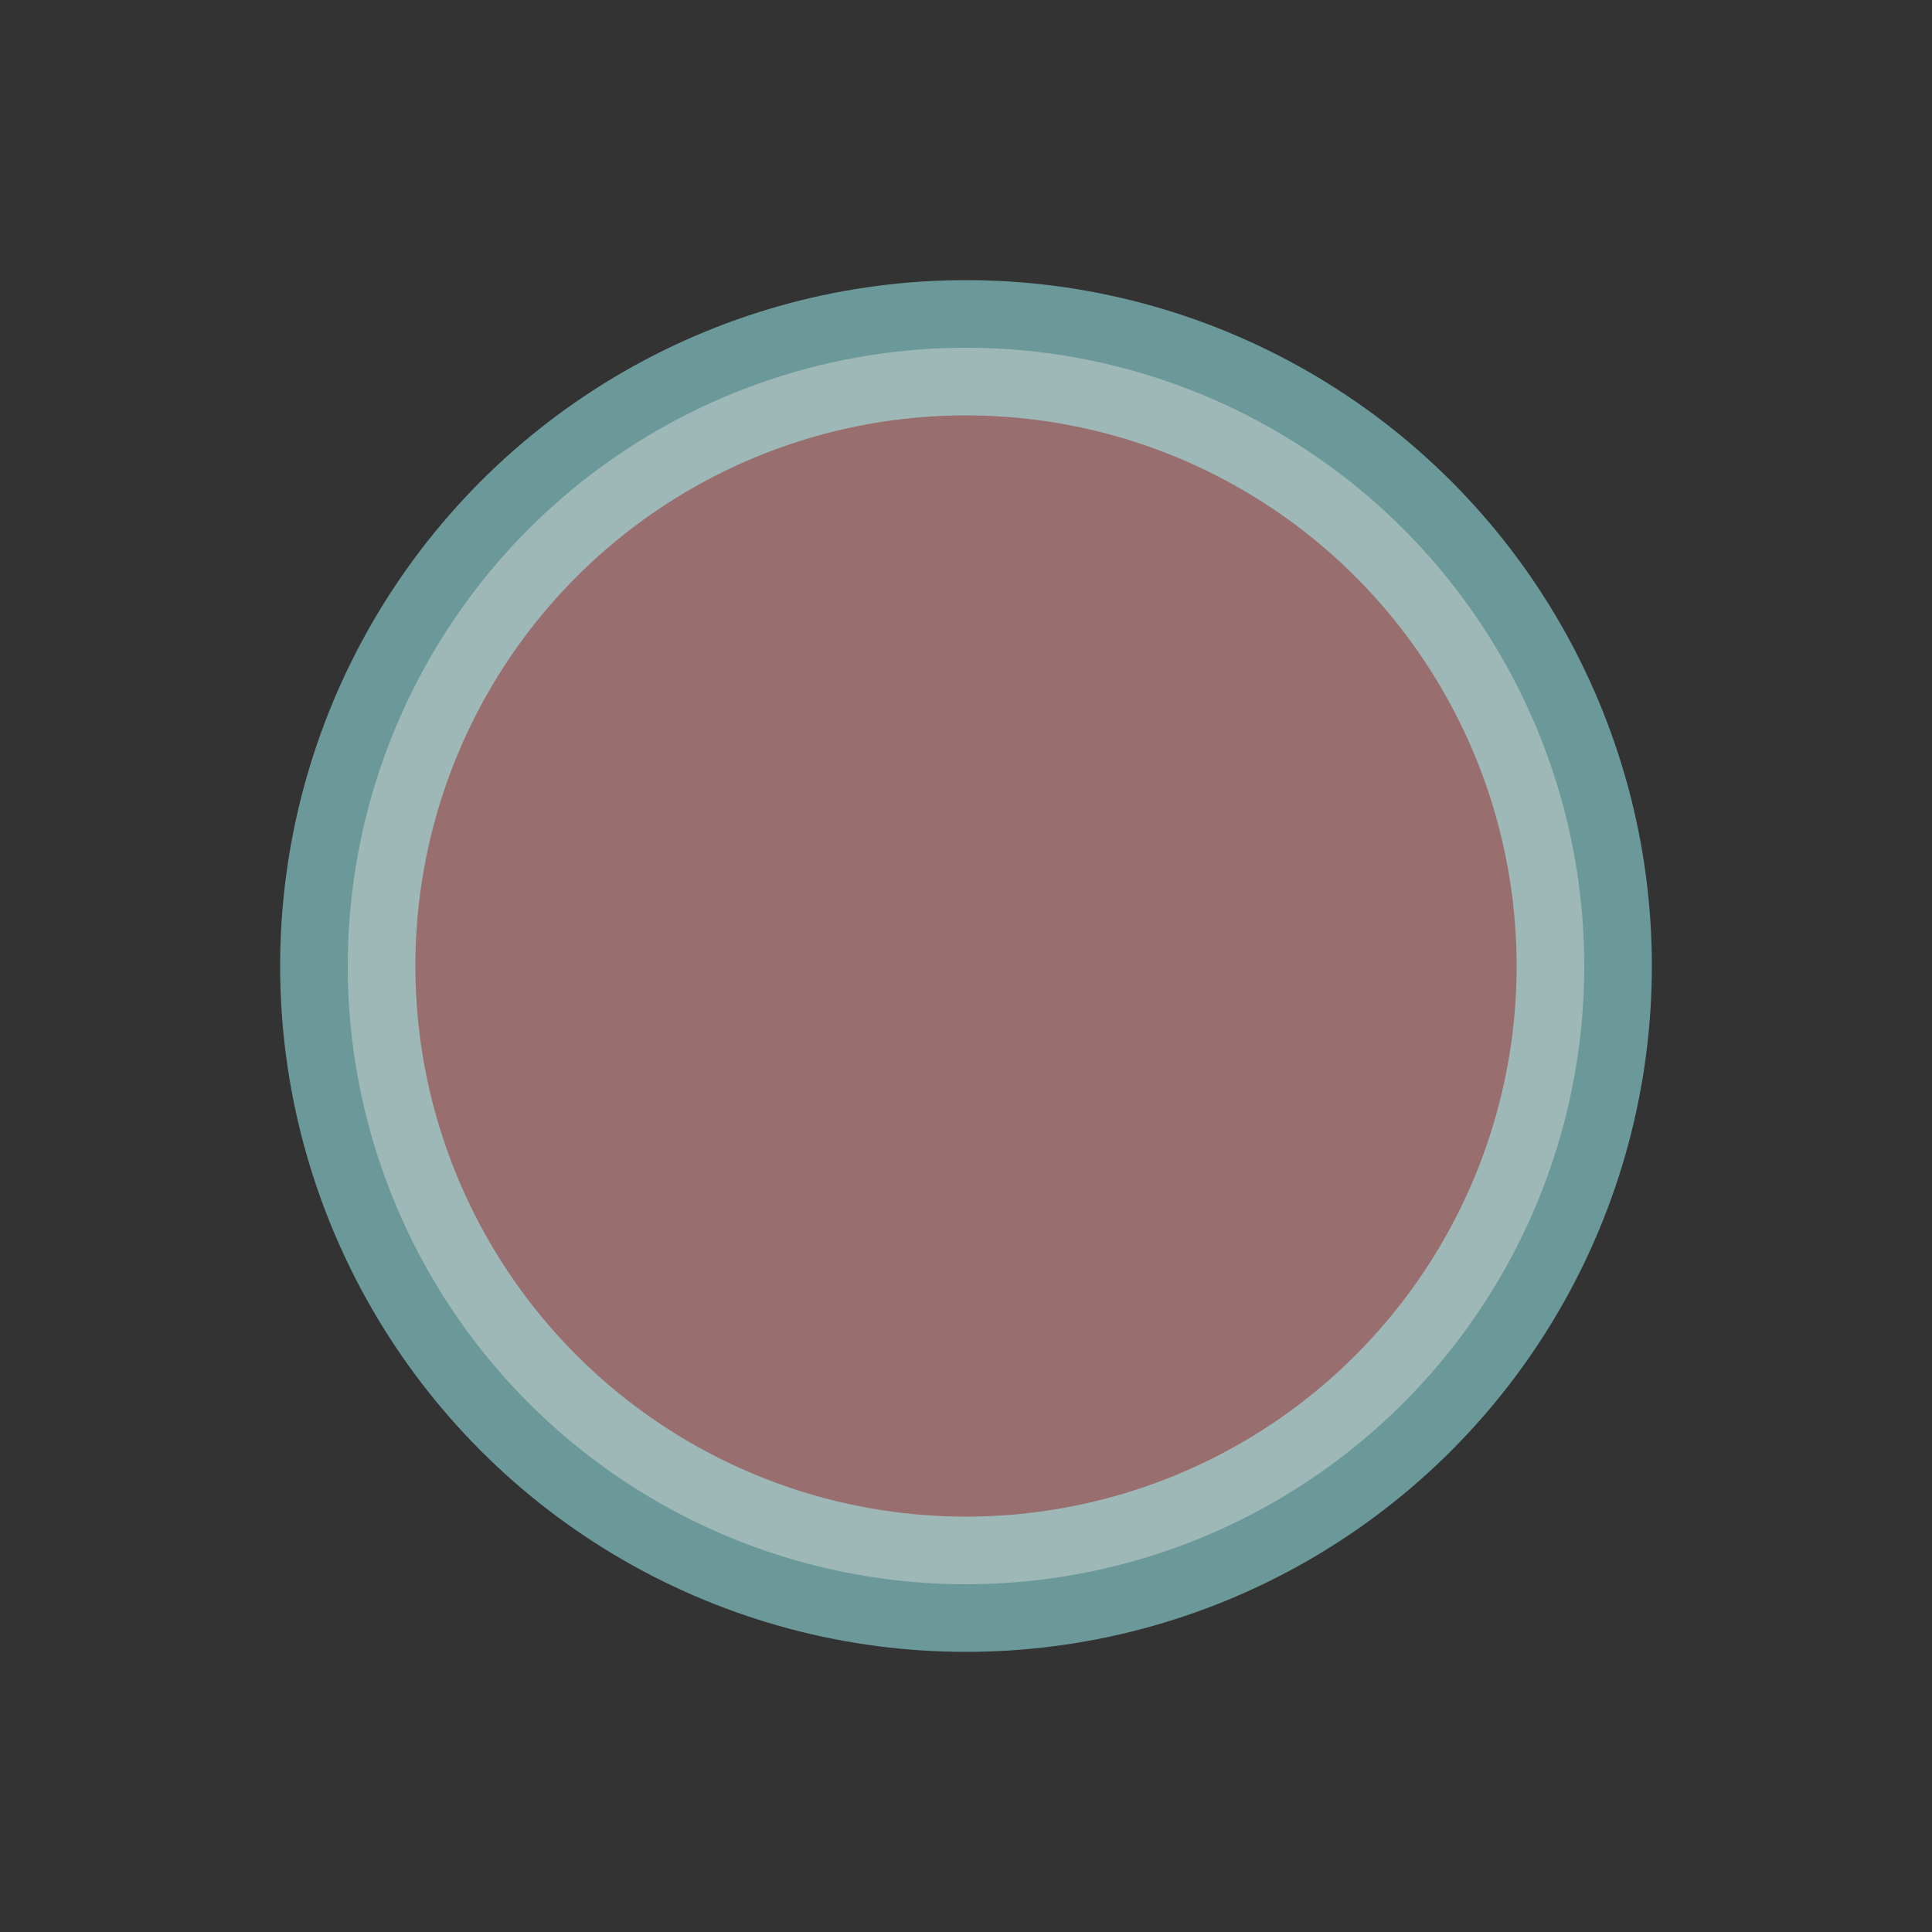 <svg width="100" height="100" xmlns="http://www.w3.org/2000/svg">

 <rect width="100%" height="100%" fill="#333333" stroke="none"/>

 <g>
  <title>Layer 1</title>
  <ellipse opacity="0.5" stroke-width="7" ry="32" rx="32" id="svg_1" cy="50" cx="50" stroke="#A4FFFF" fill="#ffaaaa"/>
 </g>
</svg>